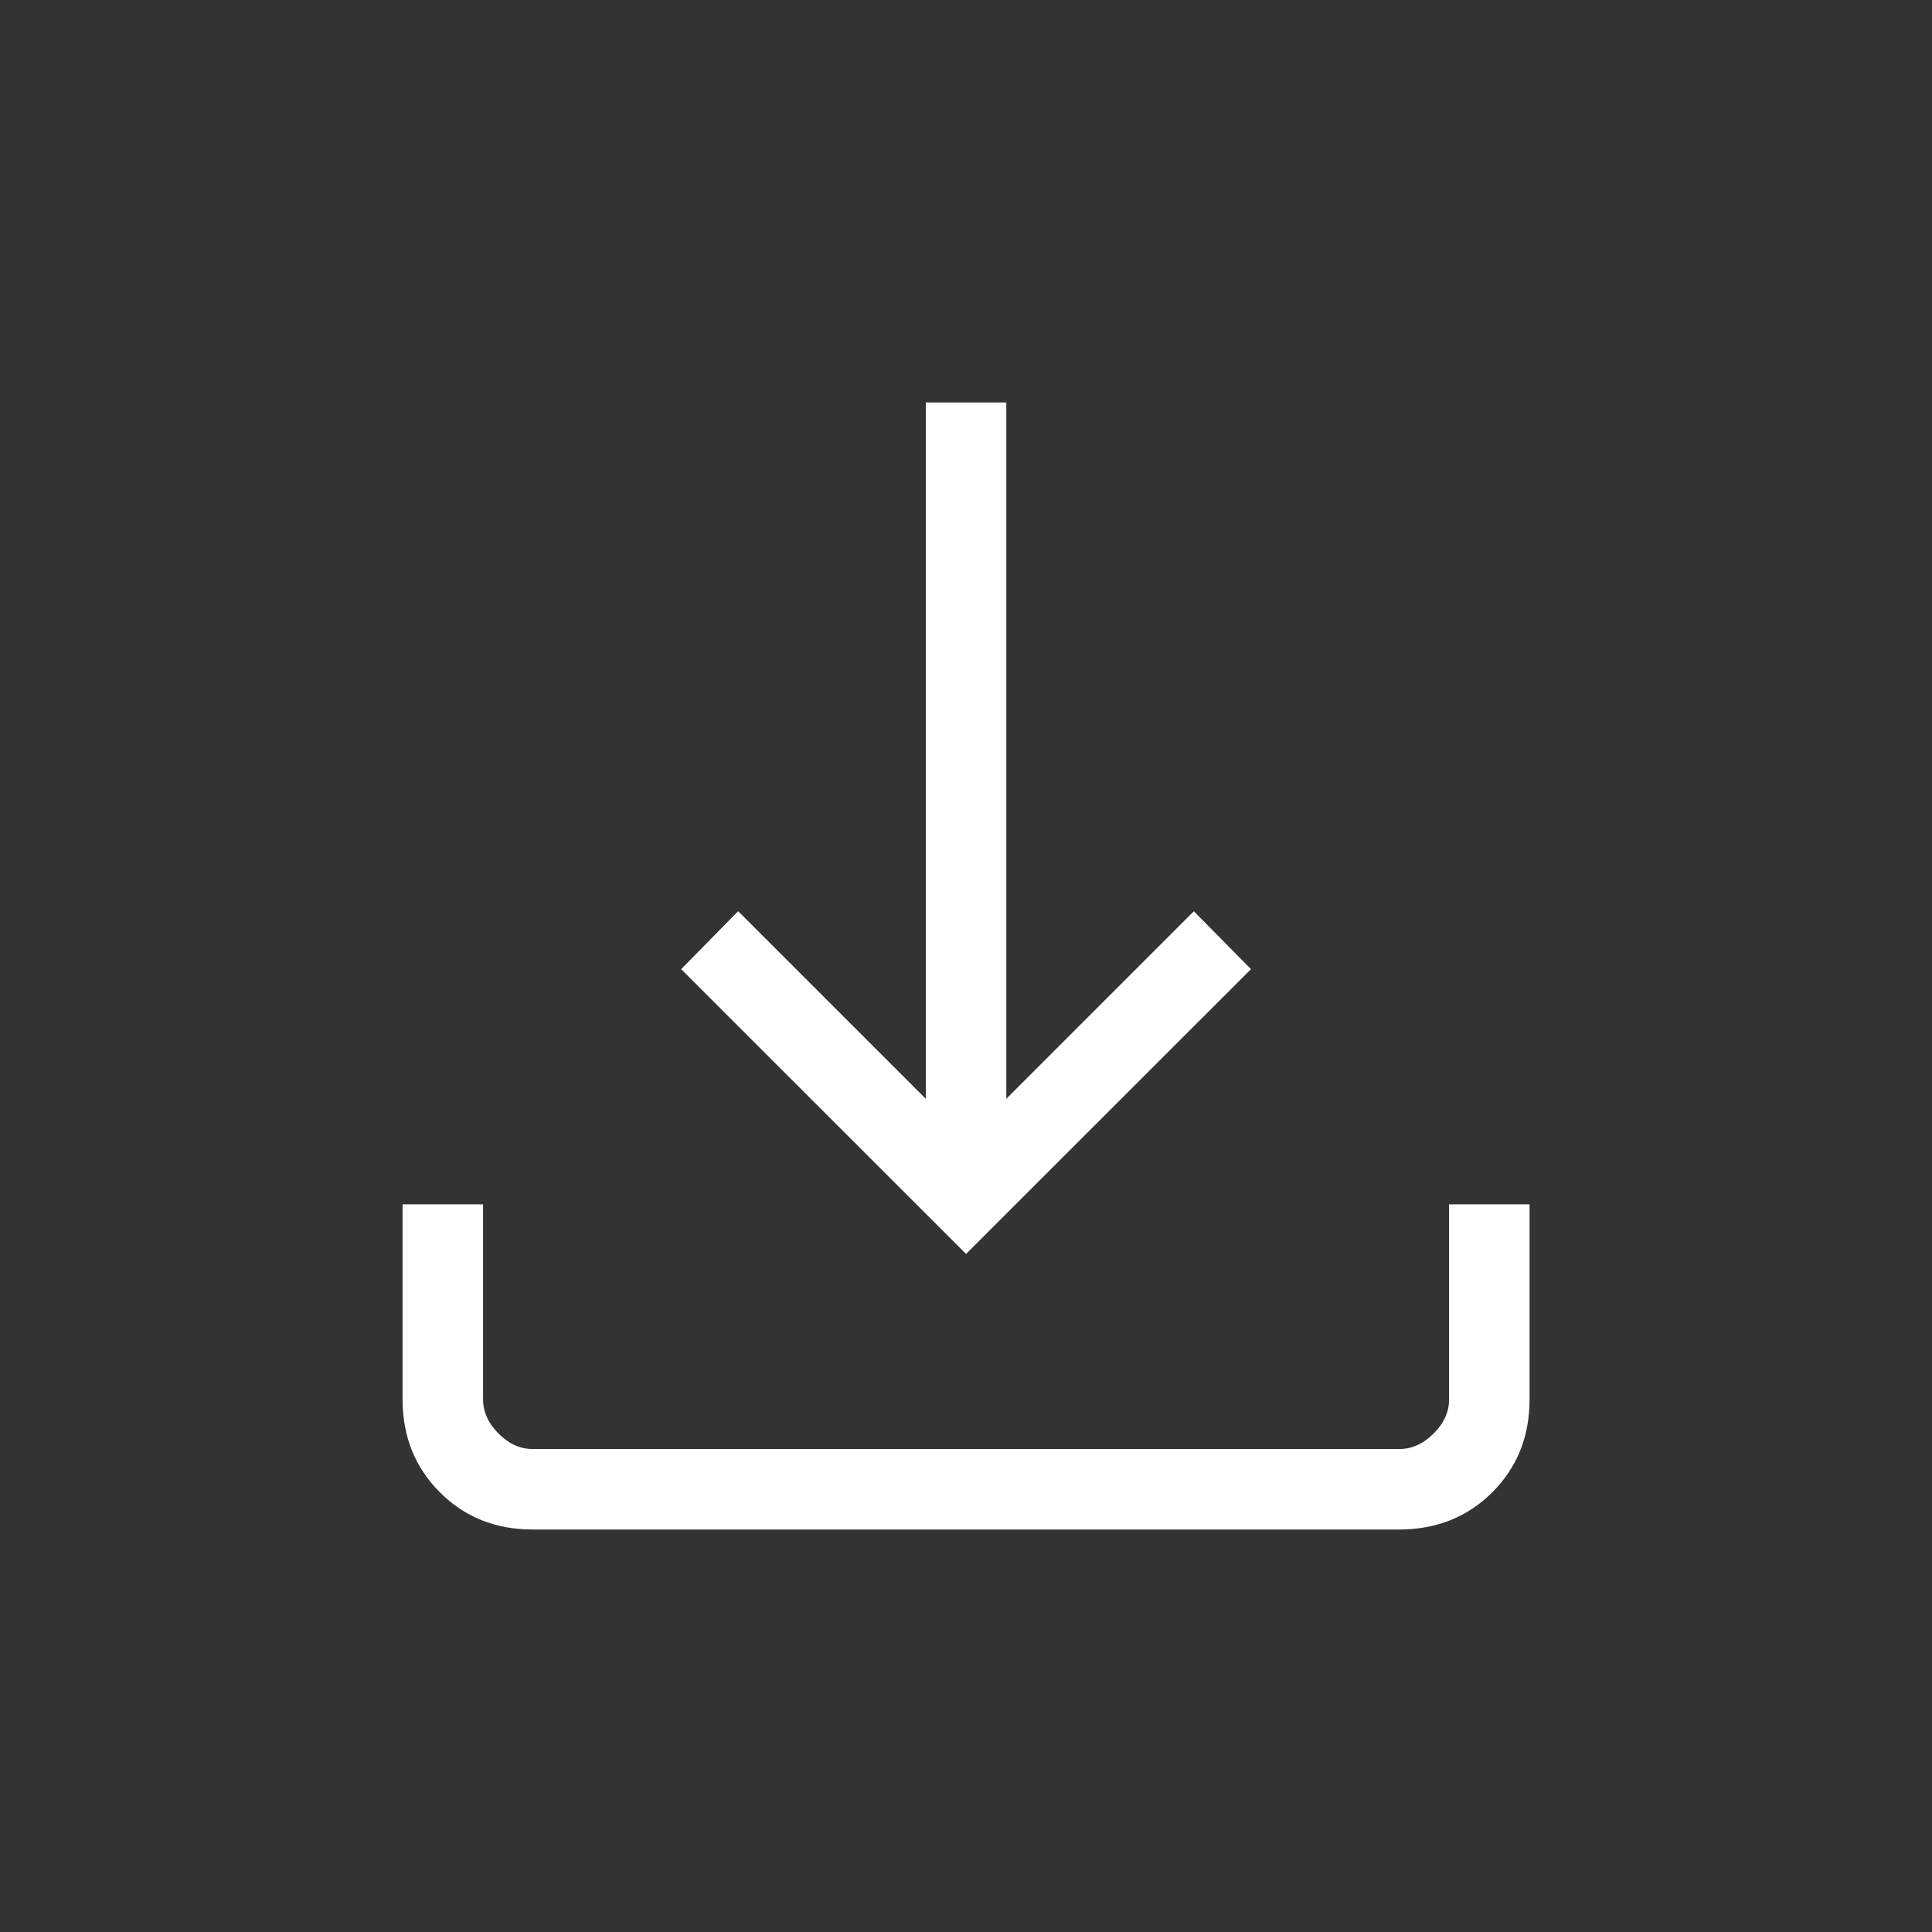 <?xml version="1.0" encoding="UTF-8" standalone="no"?><svg width='30' height='30' viewBox='0 0 30 30' fill='none' xmlns='http://www.w3.org/2000/svg'>
<rect x="0" y="0" width="30" height="30" fill="#333333" stroke="none"/>
<path d='M15.001 19.471L10.577 15.049L11.462 14.149L14.376 17.062V6.25H15.626V17.062L18.538 14.15L19.425 15.049L15.001 19.471ZM8.271 23.75C7.695 23.75 7.215 23.558 6.83 23.172C6.445 22.788 6.252 22.307 6.251 21.73V18.701H7.501V21.73C7.501 21.922 7.581 22.099 7.741 22.26C7.901 22.421 8.077 22.501 8.27 22.5H21.732C21.924 22.5 22.1 22.42 22.261 22.26C22.422 22.1 22.502 21.923 22.501 21.73V18.701H23.751V21.73C23.751 22.306 23.558 22.786 23.174 23.171C22.788 23.556 22.308 23.749 21.731 23.75H8.271Z' fill='white'/>
</svg>
